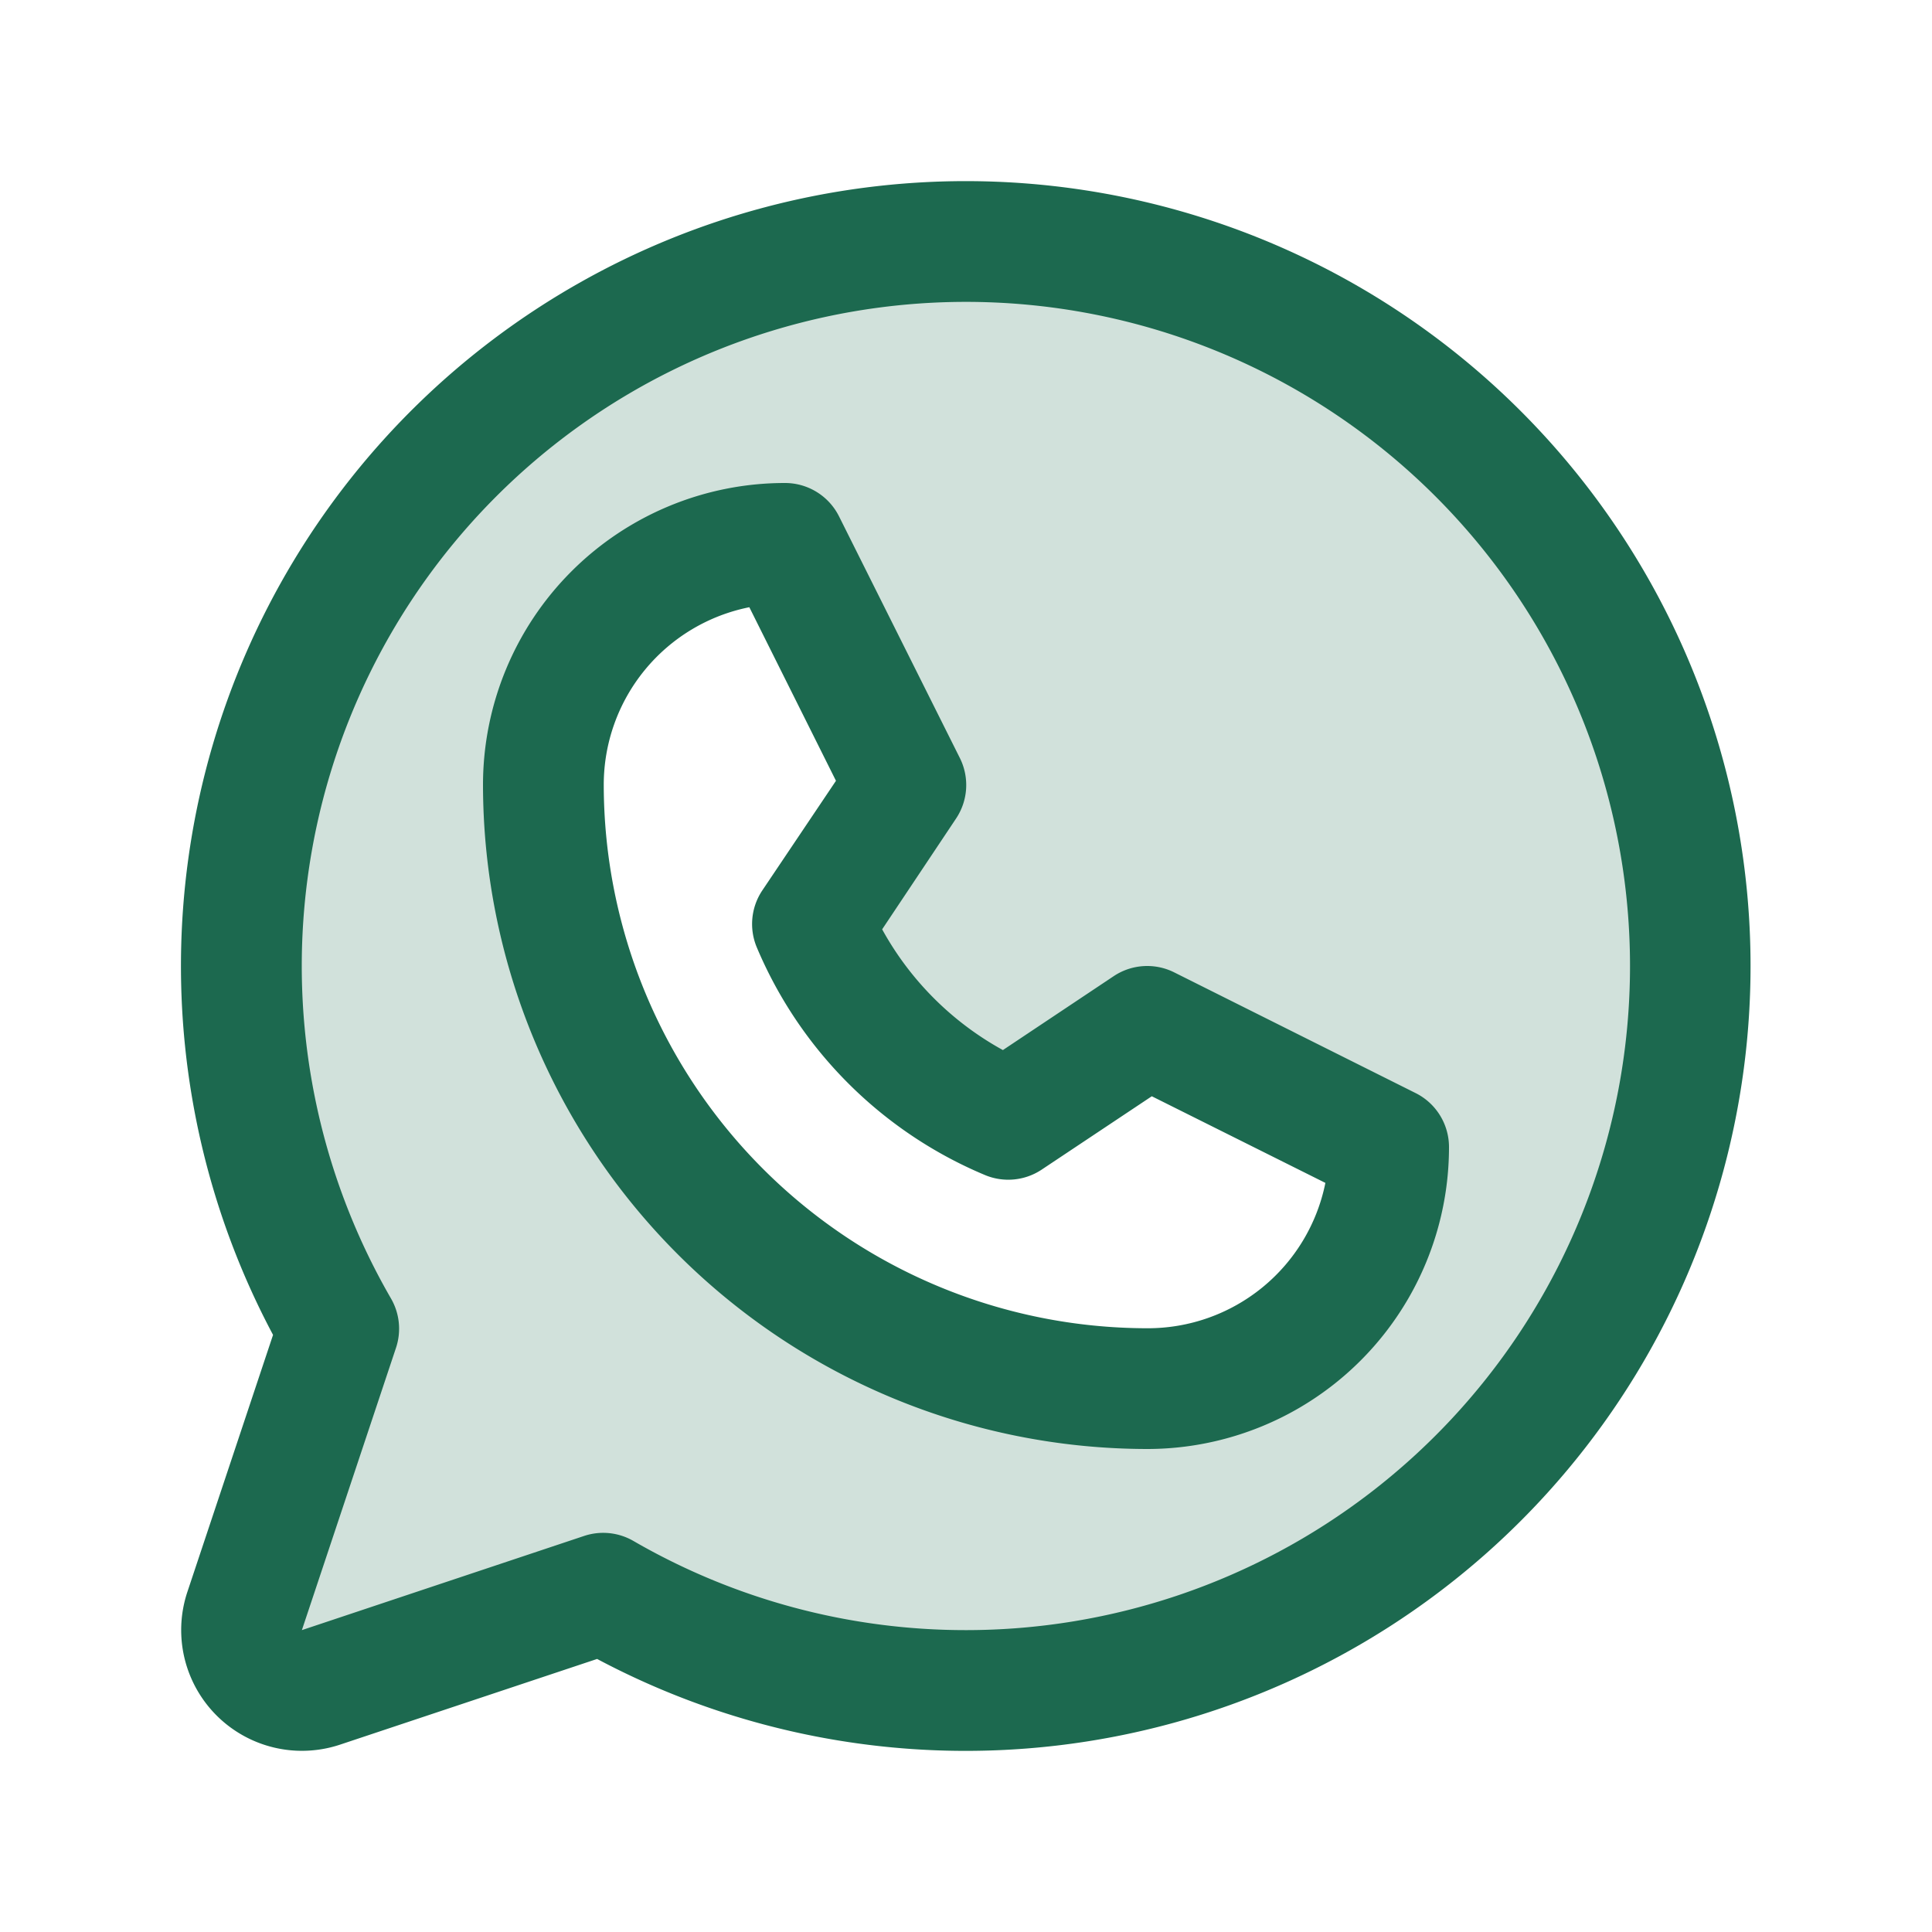 <svg xmlns="http://www.w3.org/2000/svg" viewBox="0 0 256 256" fill="#1C694F"><path d="M128,32A96,96,0,0,0,44.89,176.07L32.42,213.46a8,8,0,0,0,10.12,10.12l37.39-12.47A96,96,0,1,0,128,32Zm24,152a80,80,0,0,1-80-80,32,32,0,0,1,32-32l16,32-12.32,18.47a48.19,48.19,0,0,0,25.85,25.85L152,136l32,16A32,32,0,0,1,152,184Z" opacity="0.2"/><path d="M187.58,144.84l-32-16a8,8,0,0,0-8,.5l-14.69,9.8a40.55,40.55,0,0,1-16-16l9.8-14.69a8,8,0,0,0,.5-8l-16-32A8,8,0,0,0,104,64a40,40,0,0,0-40,40,88.1,88.1,0,0,0,88,88,40,40,0,0,0,40-40A8,8,0,0,0,187.58,144.84ZM152,176a72.08,72.08,0,0,1-72-72A24,24,0,0,1,99.29,80.46l11.48,23L101,118a8,8,0,0,0-.73,7.51,56.47,56.47,0,0,0,30.15,30.15A8,8,0,0,0,138,155l14.62-9.74,23,11.48A24,24,0,0,1,152,176ZM128,24A104,104,0,0,0,36.18,176.88L24.83,210.93a16,16,0,0,0,20.24,20.24l34.05-11.35A104,104,0,1,0,128,24Zm0,192a87.87,87.87,0,0,1-44.06-11.81,8,8,0,0,0-6.54-.67L40,216,52.47,178.6a8,8,0,0,0-.66-6.54A88,88,0,1,1,128,216Z"/></svg>